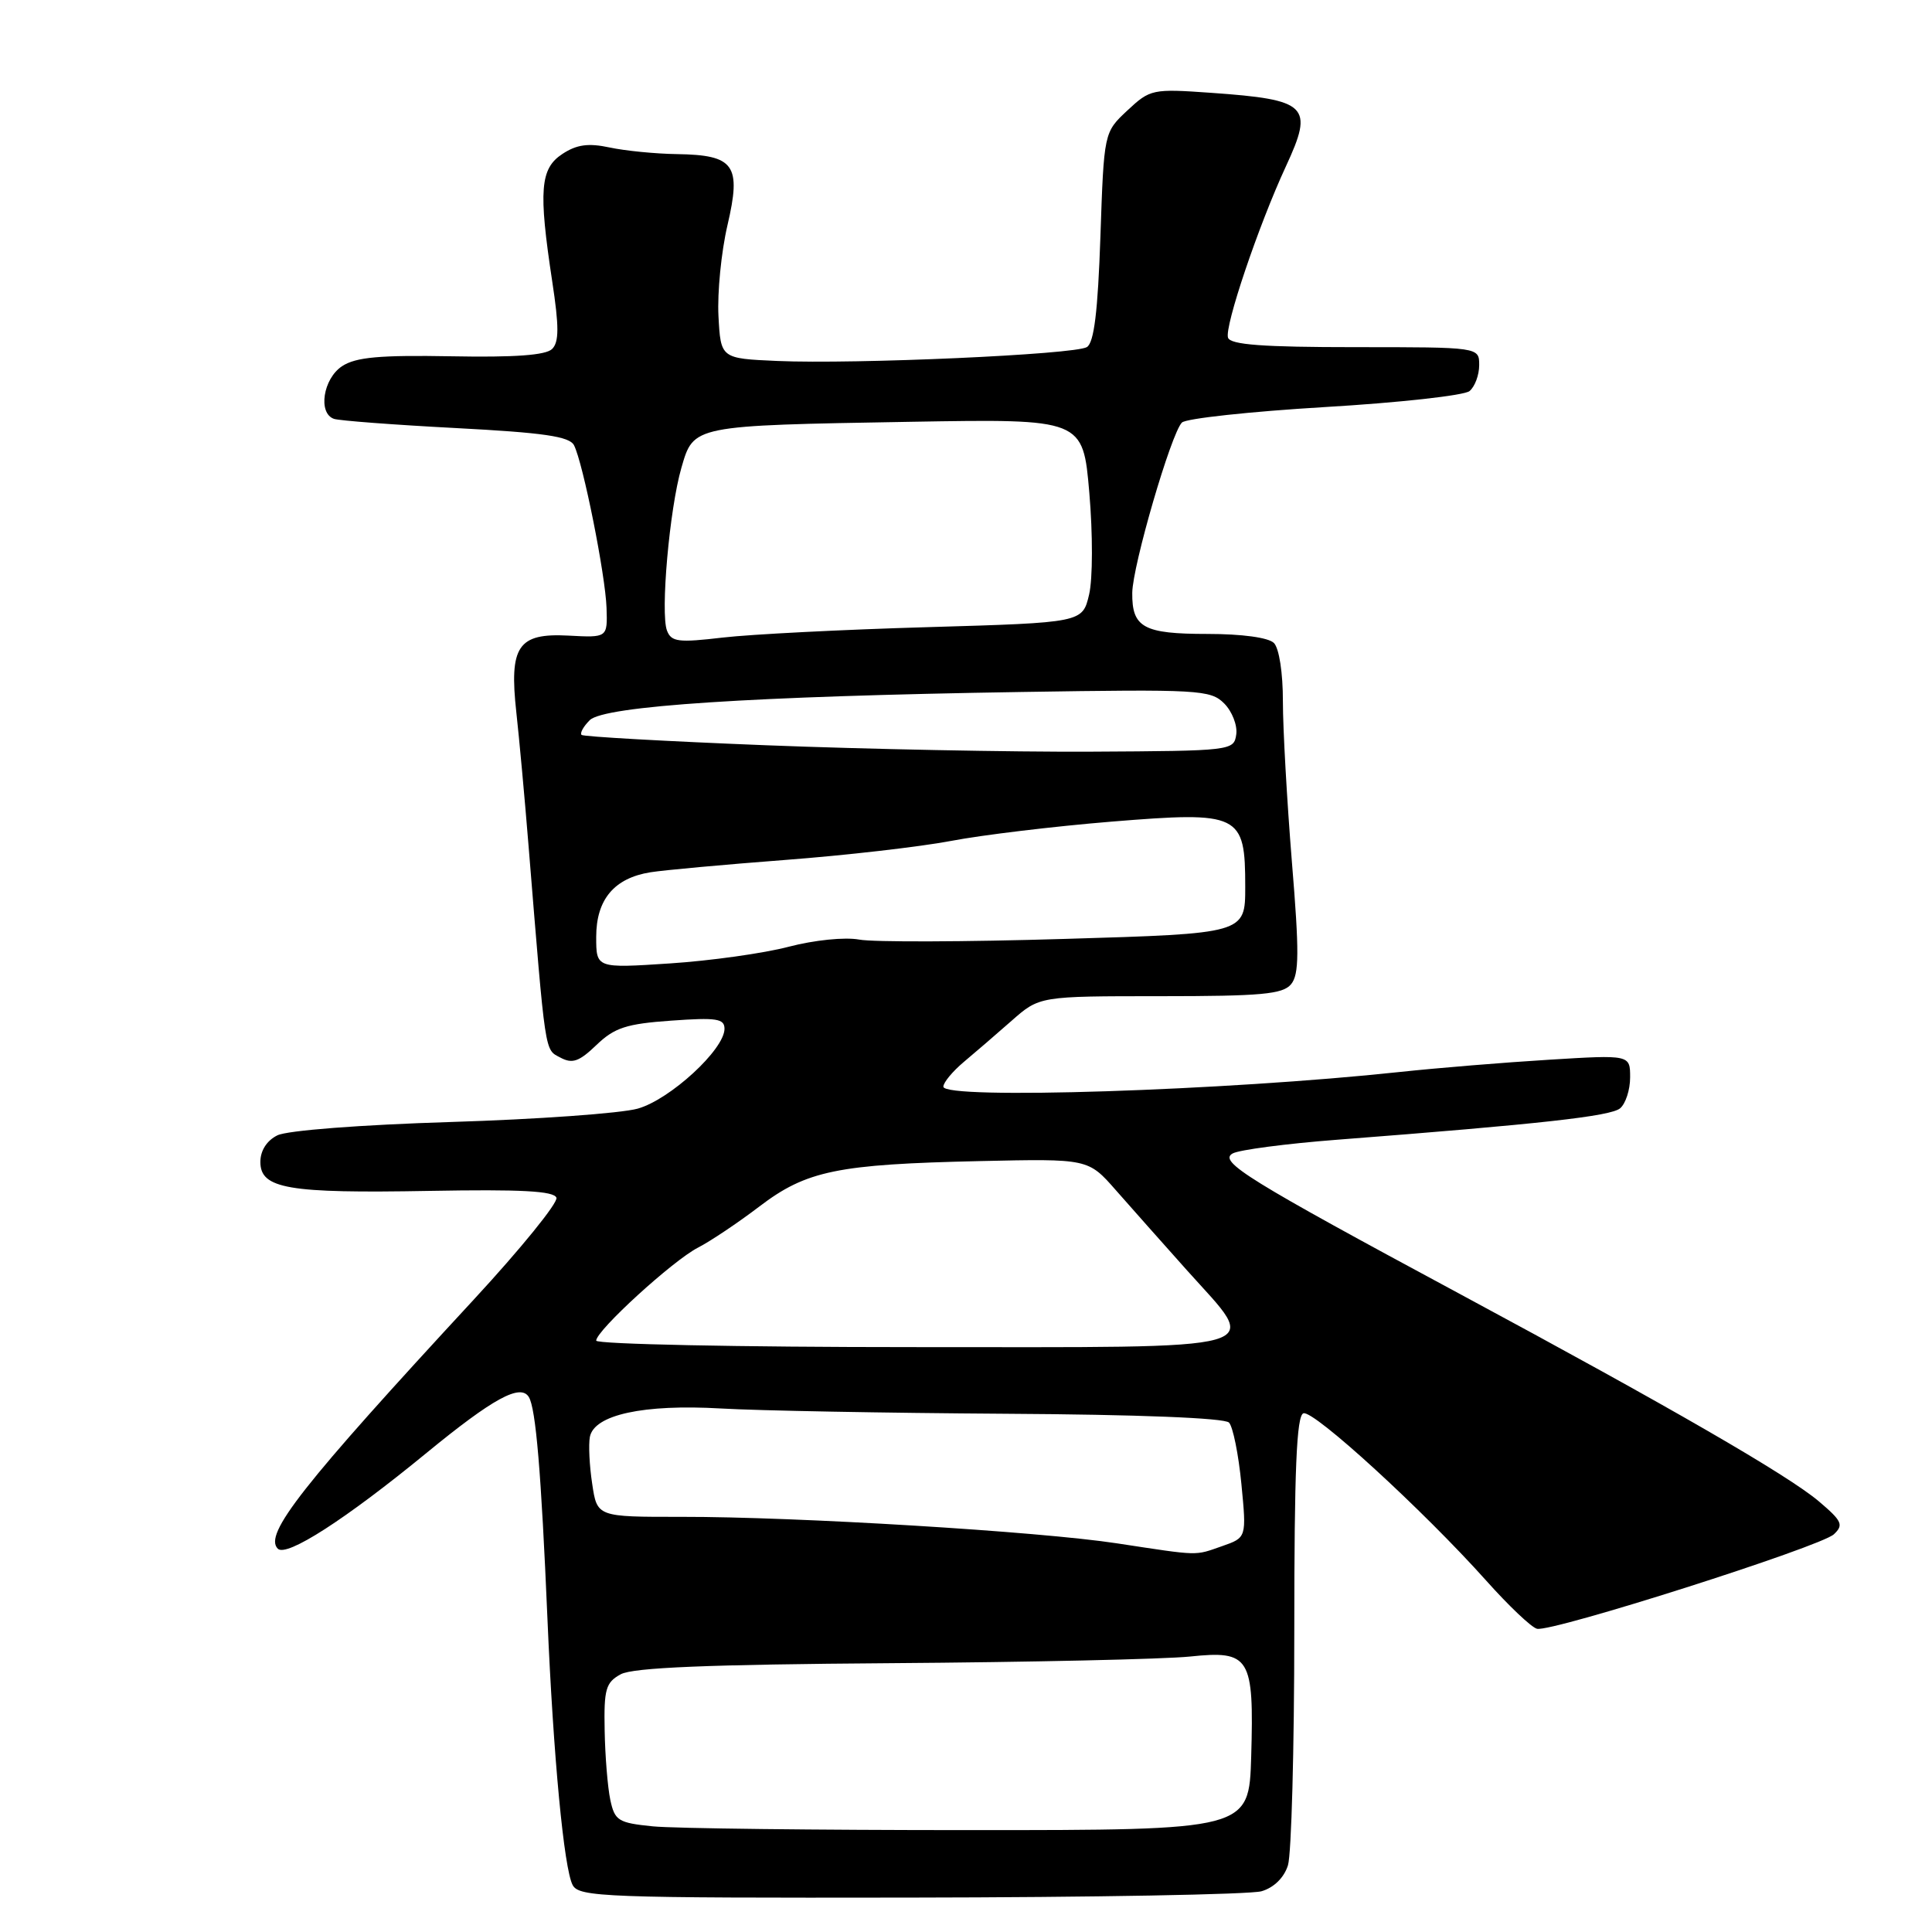 <?xml version="1.0" encoding="UTF-8" standalone="no"?>
<!DOCTYPE svg PUBLIC "-//W3C//DTD SVG 1.1//EN" "http://www.w3.org/Graphics/SVG/1.1/DTD/svg11.dtd" >
<svg xmlns="http://www.w3.org/2000/svg" xmlns:xlink="http://www.w3.org/1999/xlink" version="1.1" viewBox="0 0 256 256">
 <g >
 <path fill="currentColor"
d=" M 167.16 250.60 C 168.80 250.12 170.15 248.80 170.66 247.16 C 171.12 245.70 171.50 231.71 171.50 216.09 C 171.50 194.76 171.80 187.57 172.71 187.27 C 174.06 186.81 188.60 200.13 196.92 209.43 C 199.90 212.77 202.93 215.65 203.66 215.82 C 205.61 216.30 241.24 204.95 243.00 203.30 C 244.32 202.06 244.08 201.54 241.00 198.93 C 236.88 195.45 221.21 186.40 193.50 171.49 C 165.32 156.33 161.41 153.91 163.33 152.84 C 164.19 152.36 170.43 151.54 177.19 151.02 C 204.13 148.94 213.40 147.91 214.67 146.86 C 215.40 146.25 216.00 144.41 216.00 142.76 C 216.00 139.76 216.00 139.76 205.25 140.42 C 199.34 140.78 190.45 141.51 185.50 142.04 C 162.39 144.52 125.00 145.73 125.00 143.99 C 125.00 143.44 126.21 141.98 127.68 140.74 C 129.15 139.51 132.02 137.04 134.05 135.25 C 137.74 132.00 137.74 132.00 153.75 132.00 C 167.13 132.00 169.97 131.74 171.07 130.42 C 172.15 129.12 172.17 126.17 171.18 114.17 C 170.53 106.10 169.99 96.55 169.99 92.95 C 170.00 89.18 169.49 85.89 168.80 85.20 C 168.08 84.48 164.58 84.00 160.00 84.00 C 151.53 84.00 149.98 83.16 150.03 78.55 C 150.07 74.96 155.18 57.42 156.61 55.99 C 157.15 55.45 165.66 54.53 175.52 53.94 C 185.38 53.36 194.02 52.40 194.72 51.82 C 195.43 51.23 196.00 49.69 196.00 48.38 C 196.00 46.00 196.00 46.00 179.58 46.00 C 167.35 46.00 163.05 45.68 162.72 44.75 C 162.22 43.32 166.75 29.89 170.39 22.04 C 174.12 14.00 173.32 13.21 160.50 12.30 C 152.70 11.75 152.41 11.81 149.38 14.64 C 146.28 17.54 146.28 17.54 145.81 31.36 C 145.47 41.29 144.97 45.40 144.02 45.99 C 142.42 46.98 113.36 48.28 103.00 47.83 C 95.50 47.50 95.50 47.50 95.20 41.86 C 95.04 38.77 95.57 33.37 96.39 29.86 C 98.26 21.85 97.33 20.54 89.71 20.42 C 86.85 20.38 82.82 19.98 80.77 19.54 C 77.96 18.94 76.42 19.15 74.52 20.40 C 71.57 22.33 71.34 25.22 73.17 37.27 C 74.09 43.29 74.08 45.32 73.16 46.24 C 72.33 47.07 68.18 47.37 59.82 47.21 C 50.31 47.04 47.16 47.32 45.33 48.52 C 42.82 50.17 42.10 54.75 44.25 55.50 C 44.94 55.74 52.20 56.29 60.39 56.72 C 72.06 57.33 75.46 57.83 76.06 59.00 C 77.26 61.35 80.22 76.17 80.37 80.55 C 80.50 84.50 80.50 84.50 75.30 84.22 C 68.63 83.87 67.45 85.62 68.42 94.42 C 68.79 97.76 69.52 105.67 70.03 112.00 C 72.32 140.15 72.15 139.01 74.24 140.13 C 75.84 140.99 76.73 140.68 79.04 138.46 C 81.43 136.17 83.00 135.66 88.94 135.24 C 94.94 134.81 96.00 134.97 96.00 136.32 C 96.00 139.06 88.78 145.70 84.50 146.90 C 82.30 147.52 71.16 148.32 59.75 148.67 C 47.79 149.04 38.04 149.79 36.75 150.44 C 35.35 151.13 34.50 152.47 34.50 153.96 C 34.50 157.52 38.15 158.14 56.91 157.80 C 69.05 157.58 73.42 157.81 73.73 158.71 C 73.95 159.37 69.02 165.45 62.77 172.21 C 40.01 196.82 34.91 203.31 36.81 205.21 C 37.96 206.36 45.77 201.34 56.53 192.51 C 65.33 185.29 68.96 183.31 70.07 185.11 C 71.00 186.62 71.71 195.05 72.54 214.50 C 73.32 232.80 74.73 247.62 75.88 249.78 C 76.73 251.37 80.13 251.50 120.65 251.44 C 144.77 251.41 165.70 251.03 167.16 250.60 Z  M 86.50 242.00 C 81.92 241.54 81.46 241.25 80.87 238.50 C 80.52 236.85 80.18 232.70 80.12 229.29 C 80.01 223.81 80.27 222.93 82.25 221.85 C 83.87 220.96 93.86 220.55 118.00 220.38 C 136.43 220.25 154.28 219.85 157.68 219.50 C 165.64 218.67 166.17 219.55 165.79 232.75 C 165.50 242.50 165.50 242.50 128.50 242.50 C 108.15 242.50 89.25 242.28 86.50 242.00 Z  M 148.00 204.50 C 137.64 202.92 105.58 200.97 90.31 200.99 C 79.12 201.00 79.12 201.00 78.47 196.62 C 78.10 194.21 77.97 191.41 78.16 190.40 C 78.73 187.46 85.26 186.04 95.50 186.63 C 100.45 186.92 117.42 187.23 133.20 187.33 C 150.80 187.43 162.27 187.89 162.85 188.50 C 163.37 189.05 164.11 192.70 164.49 196.62 C 165.18 203.74 165.18 203.74 161.94 204.87 C 158.23 206.16 159.11 206.19 148.00 204.50 Z  M 79.00 177.64 C 79.00 176.31 89.16 167.02 92.50 165.31 C 94.15 164.46 97.79 162.02 100.59 159.89 C 106.85 155.11 110.94 154.27 129.85 153.85 C 144.19 153.53 144.19 153.53 147.85 157.70 C 149.86 159.99 154.09 164.75 157.25 168.29 C 167.03 179.23 169.64 178.50 121.00 178.50 C 97.90 178.50 79.00 178.11 79.00 177.64 Z  M 79.00 124.15 C 79.00 119.19 81.38 116.35 86.19 115.58 C 88.01 115.29 96.03 114.56 104.00 113.95 C 111.97 113.35 121.88 112.21 126.00 111.43 C 130.12 110.64 139.70 109.49 147.28 108.87 C 164.31 107.49 165.00 107.82 165.00 117.51 C 165.00 123.70 165.00 123.70 141.10 124.41 C 127.95 124.81 115.69 124.85 113.85 124.50 C 111.94 124.15 107.92 124.56 104.50 125.45 C 101.20 126.32 94.11 127.31 88.75 127.66 C 79.00 128.30 79.00 128.30 79.00 124.15 Z  M 101.50 98.75 C 88.30 98.23 77.30 97.61 77.06 97.38 C 76.82 97.14 77.30 96.27 78.14 95.43 C 80.03 93.54 99.62 92.26 135.40 91.69 C 158.88 91.32 160.40 91.40 162.21 93.21 C 163.26 94.26 163.98 96.11 163.81 97.31 C 163.50 99.47 163.25 99.50 144.50 99.60 C 134.05 99.65 114.70 99.27 101.50 98.75 Z  M 88.38 83.56 C 87.49 81.24 88.71 67.43 90.29 61.98 C 91.92 56.35 91.70 56.39 120.67 55.89 C 143.50 55.50 143.50 55.50 144.34 65.29 C 144.81 70.78 144.80 76.70 144.31 78.79 C 143.43 82.50 143.43 82.50 122.96 83.10 C 111.71 83.42 99.47 84.05 95.77 84.48 C 89.89 85.17 88.96 85.06 88.38 83.56 Z "/>
</g>
</svg>